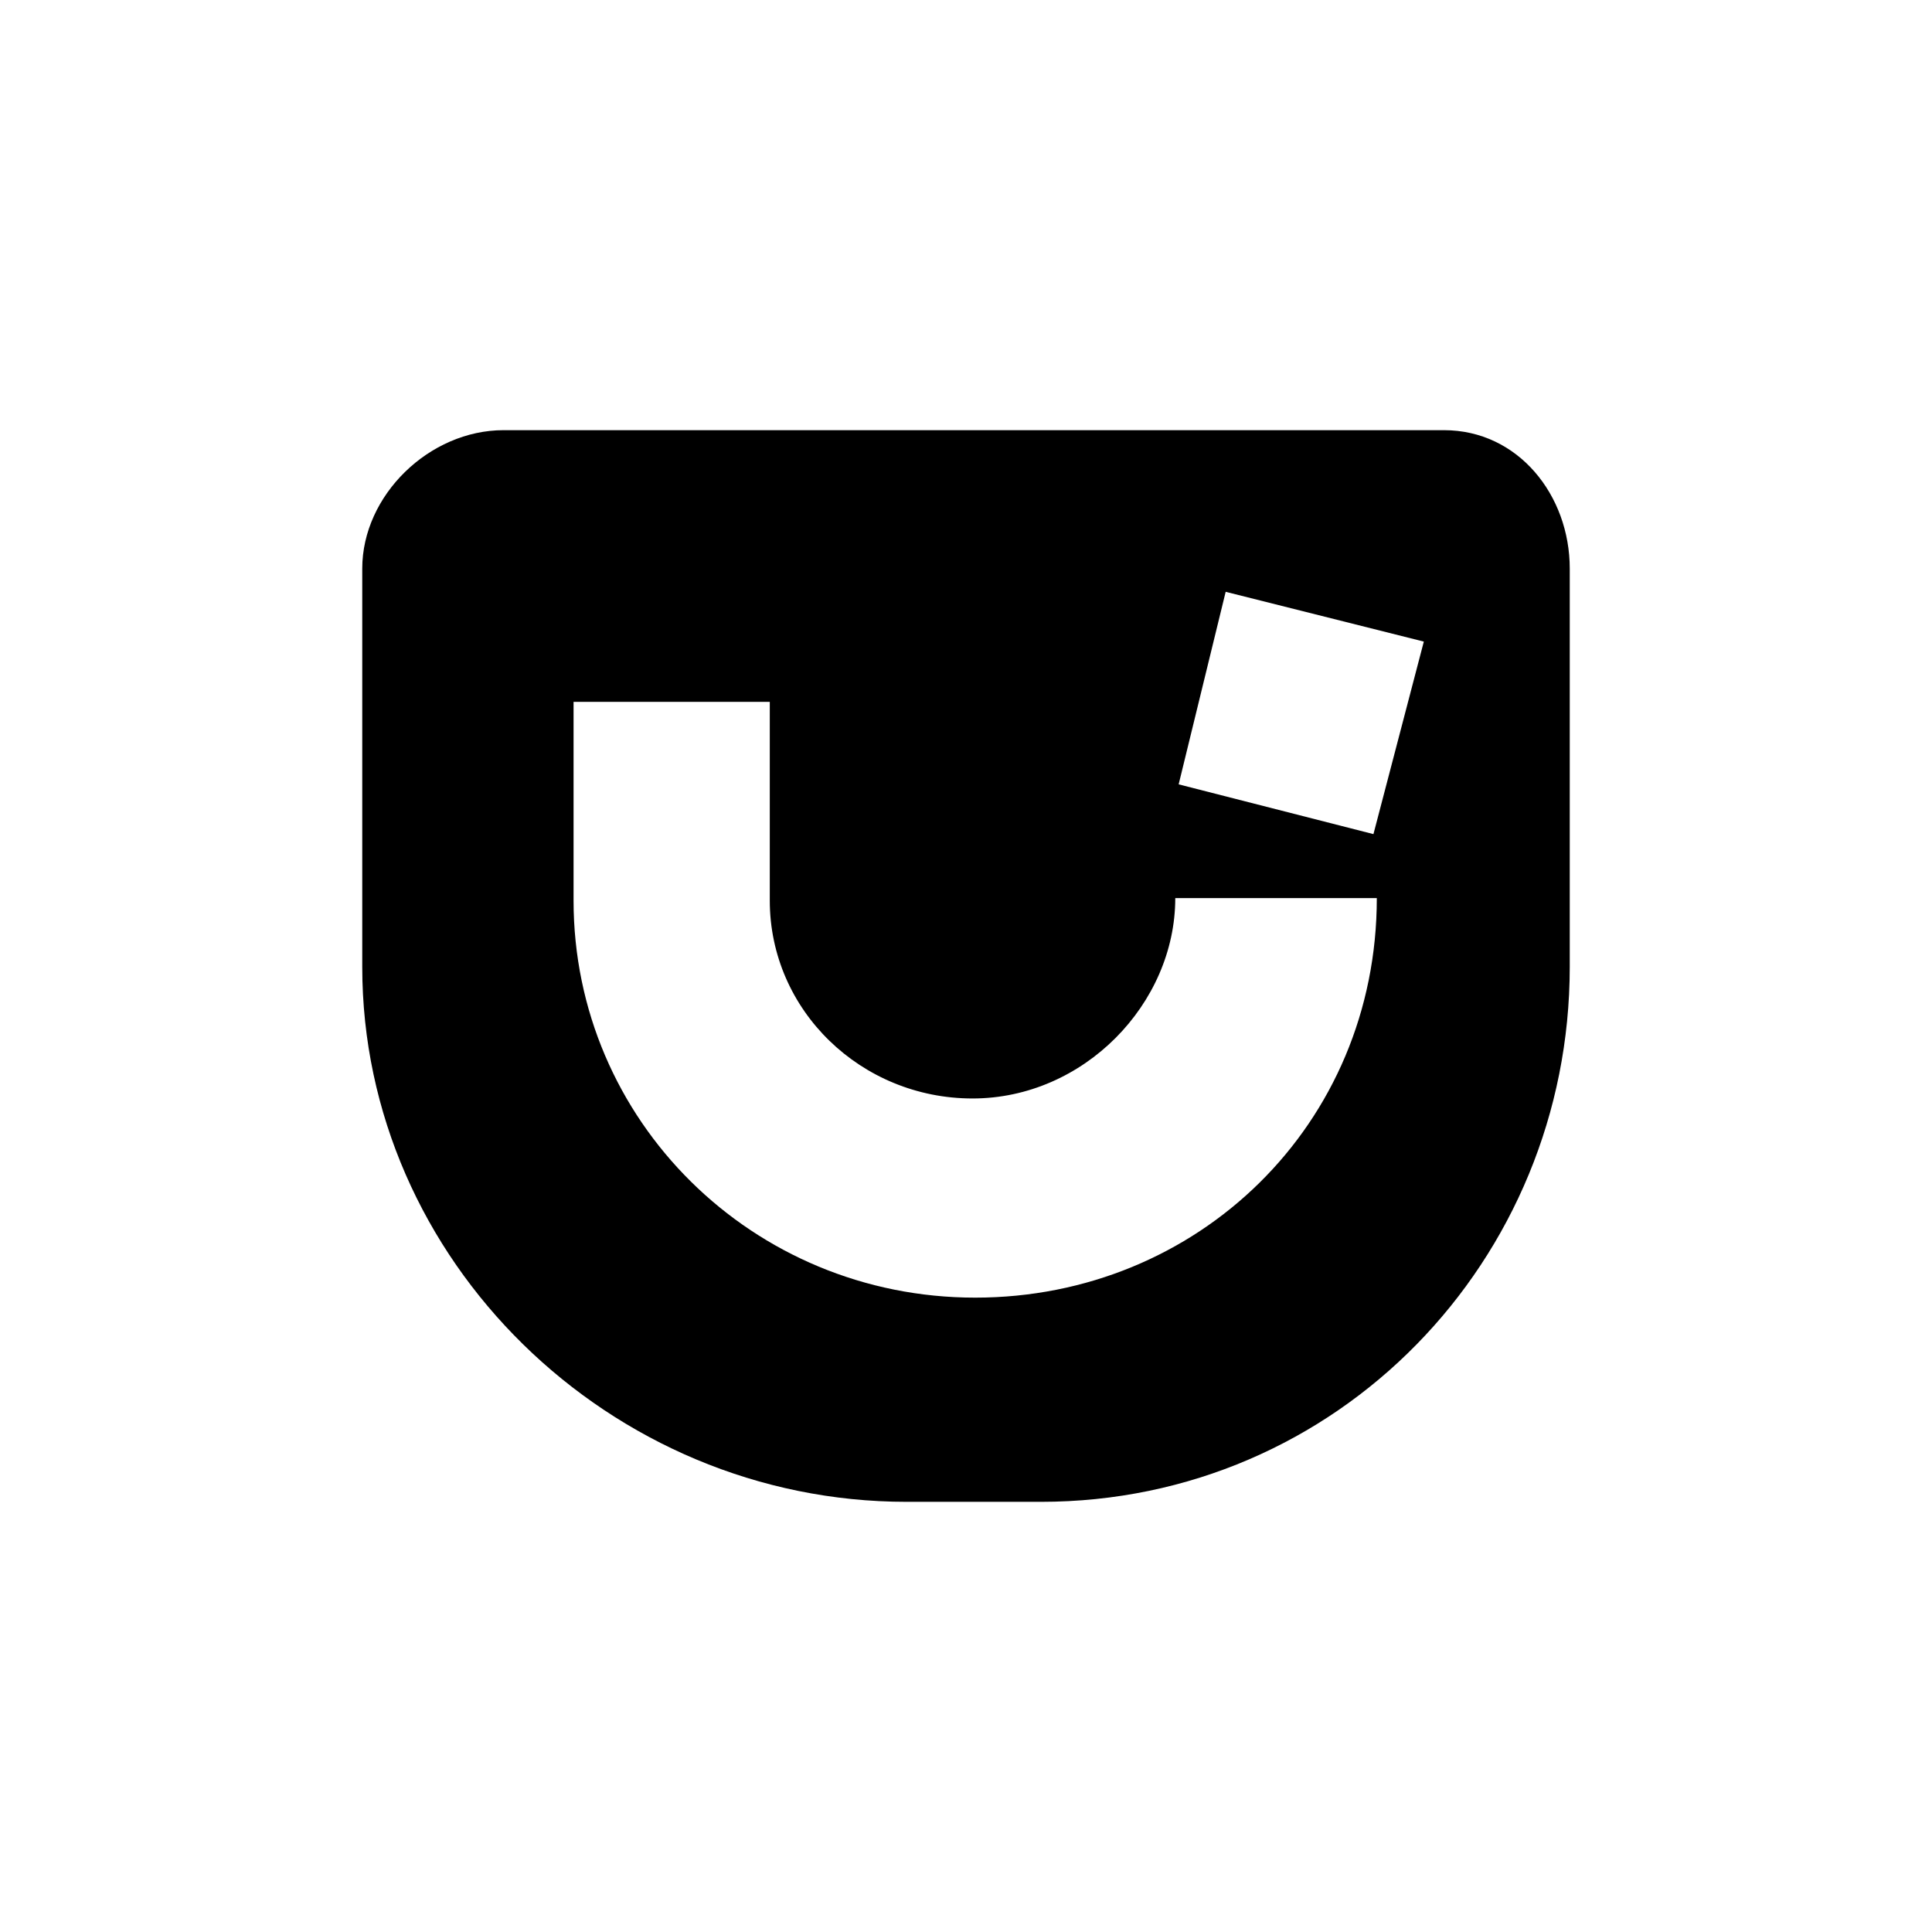 <?xml version="1.0" encoding="UTF-8" standalone="no"?>
<!-- Created with Inkscape (http://www.inkscape.org/) -->

<svg
   xmlns:dc="http://purl.org/dc/elements/1.1/"
   xmlns:cc="http://creativecommons.org/ns#"
   xmlns:rdf="http://www.w3.org/1999/02/22-rdf-syntax-ns#"
   xmlns:svg="http://www.w3.org/2000/svg"
   xmlns="http://www.w3.org/2000/svg"
   xmlns:inkscape="http://www.inkscape.org/namespaces/inkscape"
   version="1.1"
   width="128"
   height="128"
   id="svg2">
  <defs
     id="defs8" />
  <path
     d="M 95.667,28.5 H 33.364 C 28.447,28.5 24,32.81 24,37.67 V 64.061 C 24,83.494 40.402,99.5 60.065,99.5 h 8.901 C 88.629,99.5 104,83.494 104,64.061 V 37.67 c 0,-4.86 -3.417,-9.17 -8.333,-9.17 z M 64.61,85.972 C 49.862,85.972 38,74.237 38,59.662 V 46.5 h 13 v 13.162 c 0,7.287 6.059,13.115 13.433,13.115 7.372,0 13.432,-6.277 13.432,-13.277 h 13.352 c 0.001,15 -11.861,26.472 -26.607,26.472 z m 26.384,-30.71 -12.905,-3.297 3.115,-12.756 13.128,3.298 -3.338,12.755 z"
     inkscape:connector-curvature="0"
     id="path4"
     style="fill-rule:evenodd" />
</svg>
